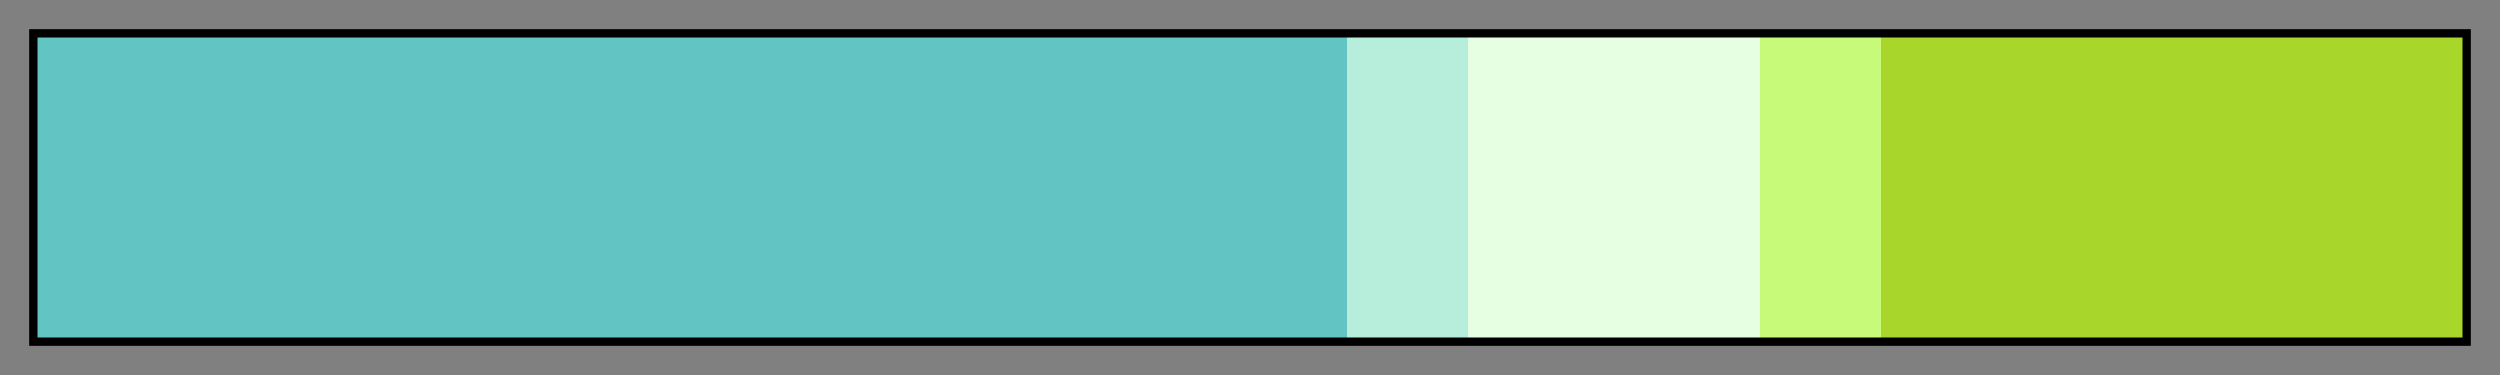 <?xml version="1.0" encoding="UTF-8"?>
<svg xmlns="http://www.w3.org/2000/svg" version="1.1" width="300px" height="45px" viewBox="0 0 300 45">
  <rect x="0" y="0" width="300" height="45" fill="#808080" stroke="none"/>
  <g>
    <defs>
      <linearGradient id="i_hedvajz" gradientUnits="objectBoundingBox" spreadMethod="pad" x1="0%" x2="100%" y1="0%" y2="0%">
        <stop offset="0.00%" stop-color="rgb(98,196,195)" stop-opacity="1"/>
        <stop offset="54.00%" stop-color="rgb(98,196,195)" stop-opacity="1"/>
        <stop offset="54.00%" stop-color="rgb(183,237,219)" stop-opacity="1"/>
        <stop offset="59.00%" stop-color="rgb(183,237,219)" stop-opacity="1"/>
        <stop offset="59.00%" stop-color="rgb(230,255,227)" stop-opacity="1"/>
        <stop offset="71.00%" stop-color="rgb(230,255,227)" stop-opacity="1"/>
        <stop offset="71.00%" stop-color="rgb(198,250,120)" stop-opacity="1"/>
        <stop offset="76.00%" stop-color="rgb(198,250,120)" stop-opacity="1"/>
        <stop offset="76.00%" stop-color="rgb(169,214,43)" stop-opacity="1"/>
        <stop offset="100.00%" stop-color="rgb(169,214,43)" stop-opacity="1"/>
      </linearGradient>
    </defs>
    <rect fill="url(#i_hedvajz)" x="4" y="4" width="292" height="37" stroke="black" stroke-width="1"/>
  </g>
</svg>
